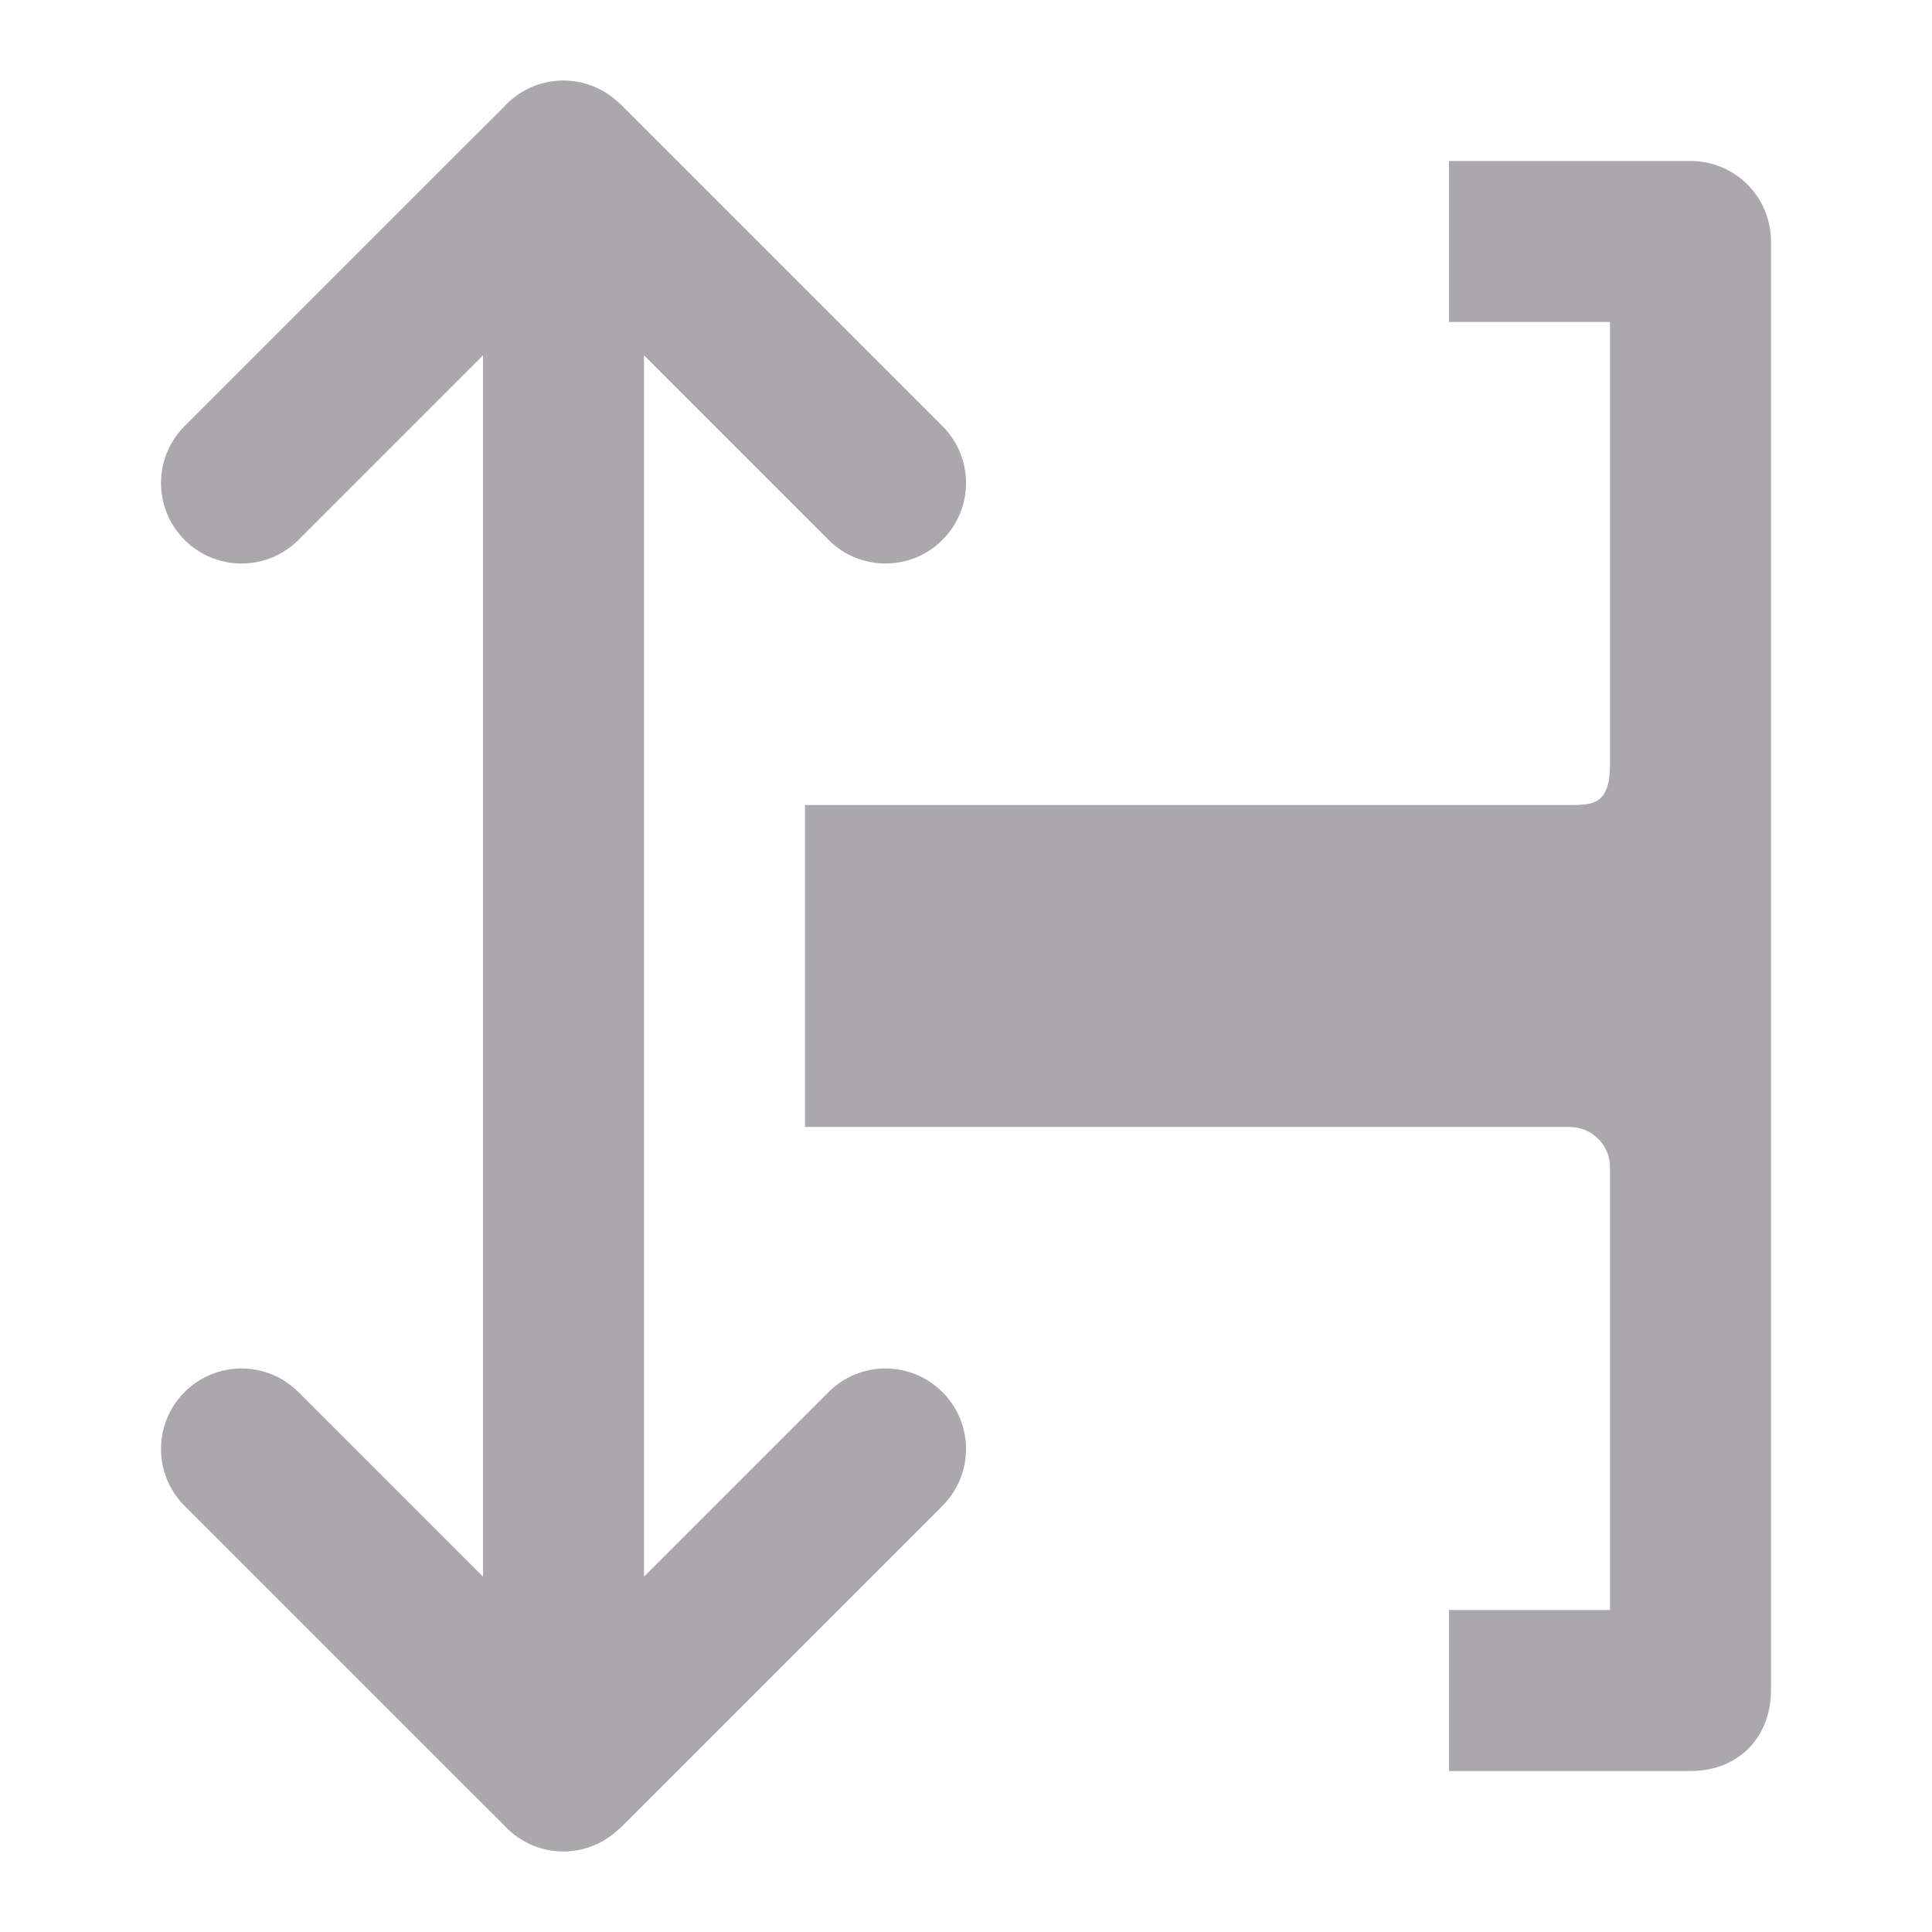 <svg viewBox="0 0 24 24" xmlns="http://www.w3.org/2000/svg"><g fill="#aaa8ac"><path d="m22 21c0 .554-.379 1-1 1h-3v-2h2v-5.5c0-.276-.224-.5-.5-.5h-9.5v-4h9.5c.276 0 .5 0 .5-.5v-5.5h-2v-2h3c.554 0 1 .446 1 1z"/><path d="m7 1c-.27 0-.529.109-.717.303l-.023.025-.674.672-3.293 3.293c-.195.195-.293.451-.293.707s.098.512.293.707c.391.391 1.024.391 1.414 0l2.293-2.293v15.172l-2.293-2.293c-.391-.391-1.024-.391-1.414 0-.195.195-.293.451-.293.707s.098.512.293.707l3.293 3.293.674.672.023.025c.188.194.447.303.717.303.259-.001.508-.103.693-.283h.004l.717-.717 3.293-3.293c.391-.391.391-1.024 0-1.414-.391-.391-1.024-.391-1.414 0l-2.293 2.293v-15.172l2.293 2.293c.391.391 1.024.391 1.414 0 .391-.391.391-1.024 0-1.414l-3.293-3.293-.717-.717h-.004c-.186-.181-.434-.282-.693-.283z"/></g></svg>